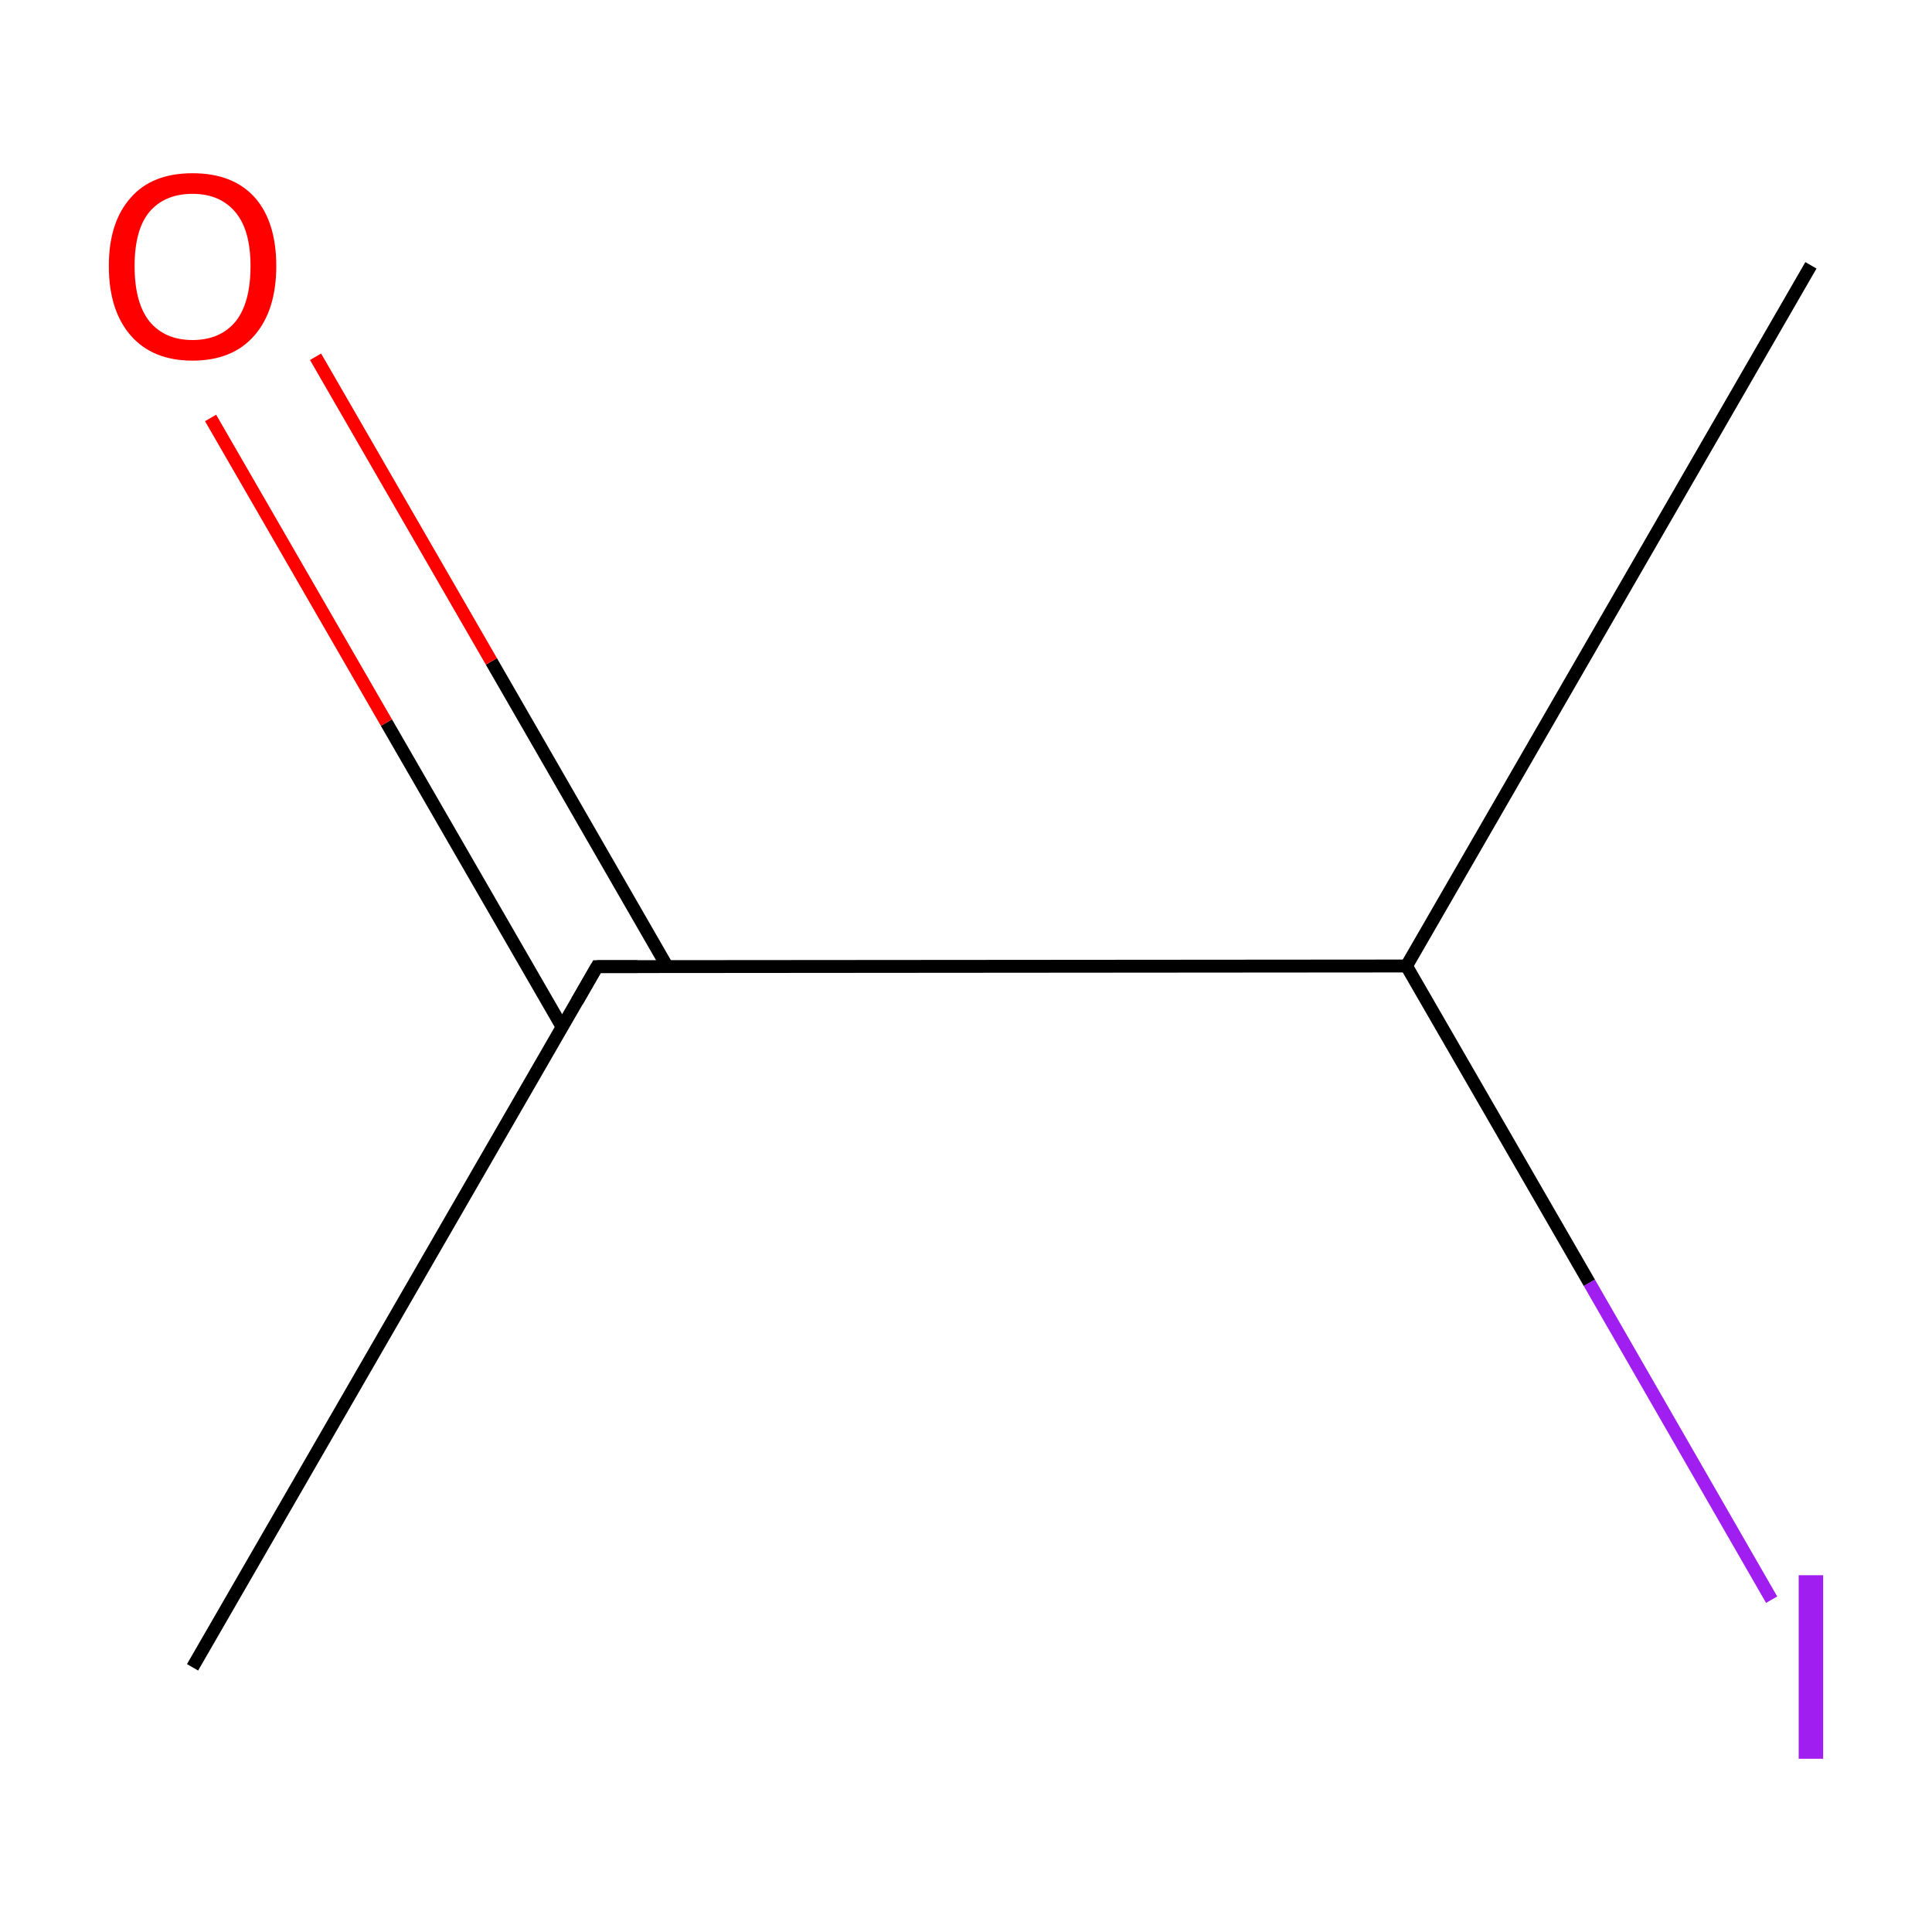 <?xml version='1.0' encoding='iso-8859-1'?>
<svg version='1.1' baseProfile='full'
              xmlns='http://www.w3.org/2000/svg'
                      xmlns:rdkit='http://www.rdkit.org/xml'
                      xmlns:xlink='http://www.w3.org/1999/xlink'
                  xml:space='preserve'
width='300px' height='300px' viewBox='0 0 300 300'>
<!-- END OF HEADER -->
<rect style='opacity:1.0;fill:#FFFFFF;stroke:none' width='300.0' height='300.0' x='0.0' y='0.0'> </rect>
<path class='bond-0 atom-0 atom-1' d='M 281.2,41.2 L 218.4,150.0' style='fill:none;fill-rule:evenodd;stroke:#000000;stroke-width:2.0px;stroke-linecap:butt;stroke-linejoin:miter;stroke-opacity:1' />
<path class='bond-1 atom-1 atom-2' d='M 218.4,150.0 L 92.7,150.1' style='fill:none;fill-rule:evenodd;stroke:#000000;stroke-width:2.0px;stroke-linecap:butt;stroke-linejoin:miter;stroke-opacity:1' />
<path class='bond-2 atom-2 atom-3' d='M 103.6,150.1 L 76.3,102.7' style='fill:none;fill-rule:evenodd;stroke:#000000;stroke-width:2.0px;stroke-linecap:butt;stroke-linejoin:miter;stroke-opacity:1' />
<path class='bond-2 atom-2 atom-3' d='M 76.3,102.7 L 49.0,55.4' style='fill:none;fill-rule:evenodd;stroke:#FF0000;stroke-width:2.0px;stroke-linecap:butt;stroke-linejoin:miter;stroke-opacity:1' />
<path class='bond-2 atom-2 atom-3' d='M 87.3,159.5 L 60.0,112.2' style='fill:none;fill-rule:evenodd;stroke:#000000;stroke-width:2.0px;stroke-linecap:butt;stroke-linejoin:miter;stroke-opacity:1' />
<path class='bond-2 atom-2 atom-3' d='M 60.0,112.2 L 32.7,64.9' style='fill:none;fill-rule:evenodd;stroke:#FF0000;stroke-width:2.0px;stroke-linecap:butt;stroke-linejoin:miter;stroke-opacity:1' />
<path class='bond-3 atom-2 atom-4' d='M 92.7,150.1 L 29.9,258.9' style='fill:none;fill-rule:evenodd;stroke:#000000;stroke-width:2.0px;stroke-linecap:butt;stroke-linejoin:miter;stroke-opacity:1' />
<path class='bond-4 atom-1 atom-5' d='M 218.4,150.0 L 246.8,199.2' style='fill:none;fill-rule:evenodd;stroke:#000000;stroke-width:2.0px;stroke-linecap:butt;stroke-linejoin:miter;stroke-opacity:1' />
<path class='bond-4 atom-1 atom-5' d='M 246.8,199.2 L 275.1,248.4' style='fill:none;fill-rule:evenodd;stroke:#A01EEF;stroke-width:2.0px;stroke-linecap:butt;stroke-linejoin:miter;stroke-opacity:1' />
<path d='M 99.0,150.1 L 92.7,150.1 L 89.6,155.5' style='fill:none;stroke:#000000;stroke-width:2.0px;stroke-linecap:butt;stroke-linejoin:miter;stroke-miterlimit:10;stroke-opacity:1;' />
<path class='atom-3' d='M 16.9 41.3
Q 16.9 34.5, 20.3 30.7
Q 23.6 26.9, 29.9 26.9
Q 36.2 26.9, 39.6 30.7
Q 42.9 34.5, 42.9 41.3
Q 42.9 48.2, 39.5 52.1
Q 36.1 56.0, 29.9 56.0
Q 23.7 56.0, 20.3 52.1
Q 16.9 48.2, 16.9 41.3
M 29.9 52.8
Q 34.2 52.8, 36.6 49.9
Q 38.9 47.0, 38.9 41.3
Q 38.9 35.8, 36.6 33.0
Q 34.2 30.1, 29.9 30.1
Q 25.6 30.1, 23.2 32.9
Q 20.9 35.7, 20.9 41.3
Q 20.9 47.0, 23.2 49.9
Q 25.6 52.8, 29.9 52.8
' fill='#FF0000'/>
<path class='atom-5' d='M 279.3 244.6
L 283.1 244.6
L 283.1 273.1
L 279.3 273.1
L 279.3 244.6
' fill='#A01EEF'/>
</svg>

